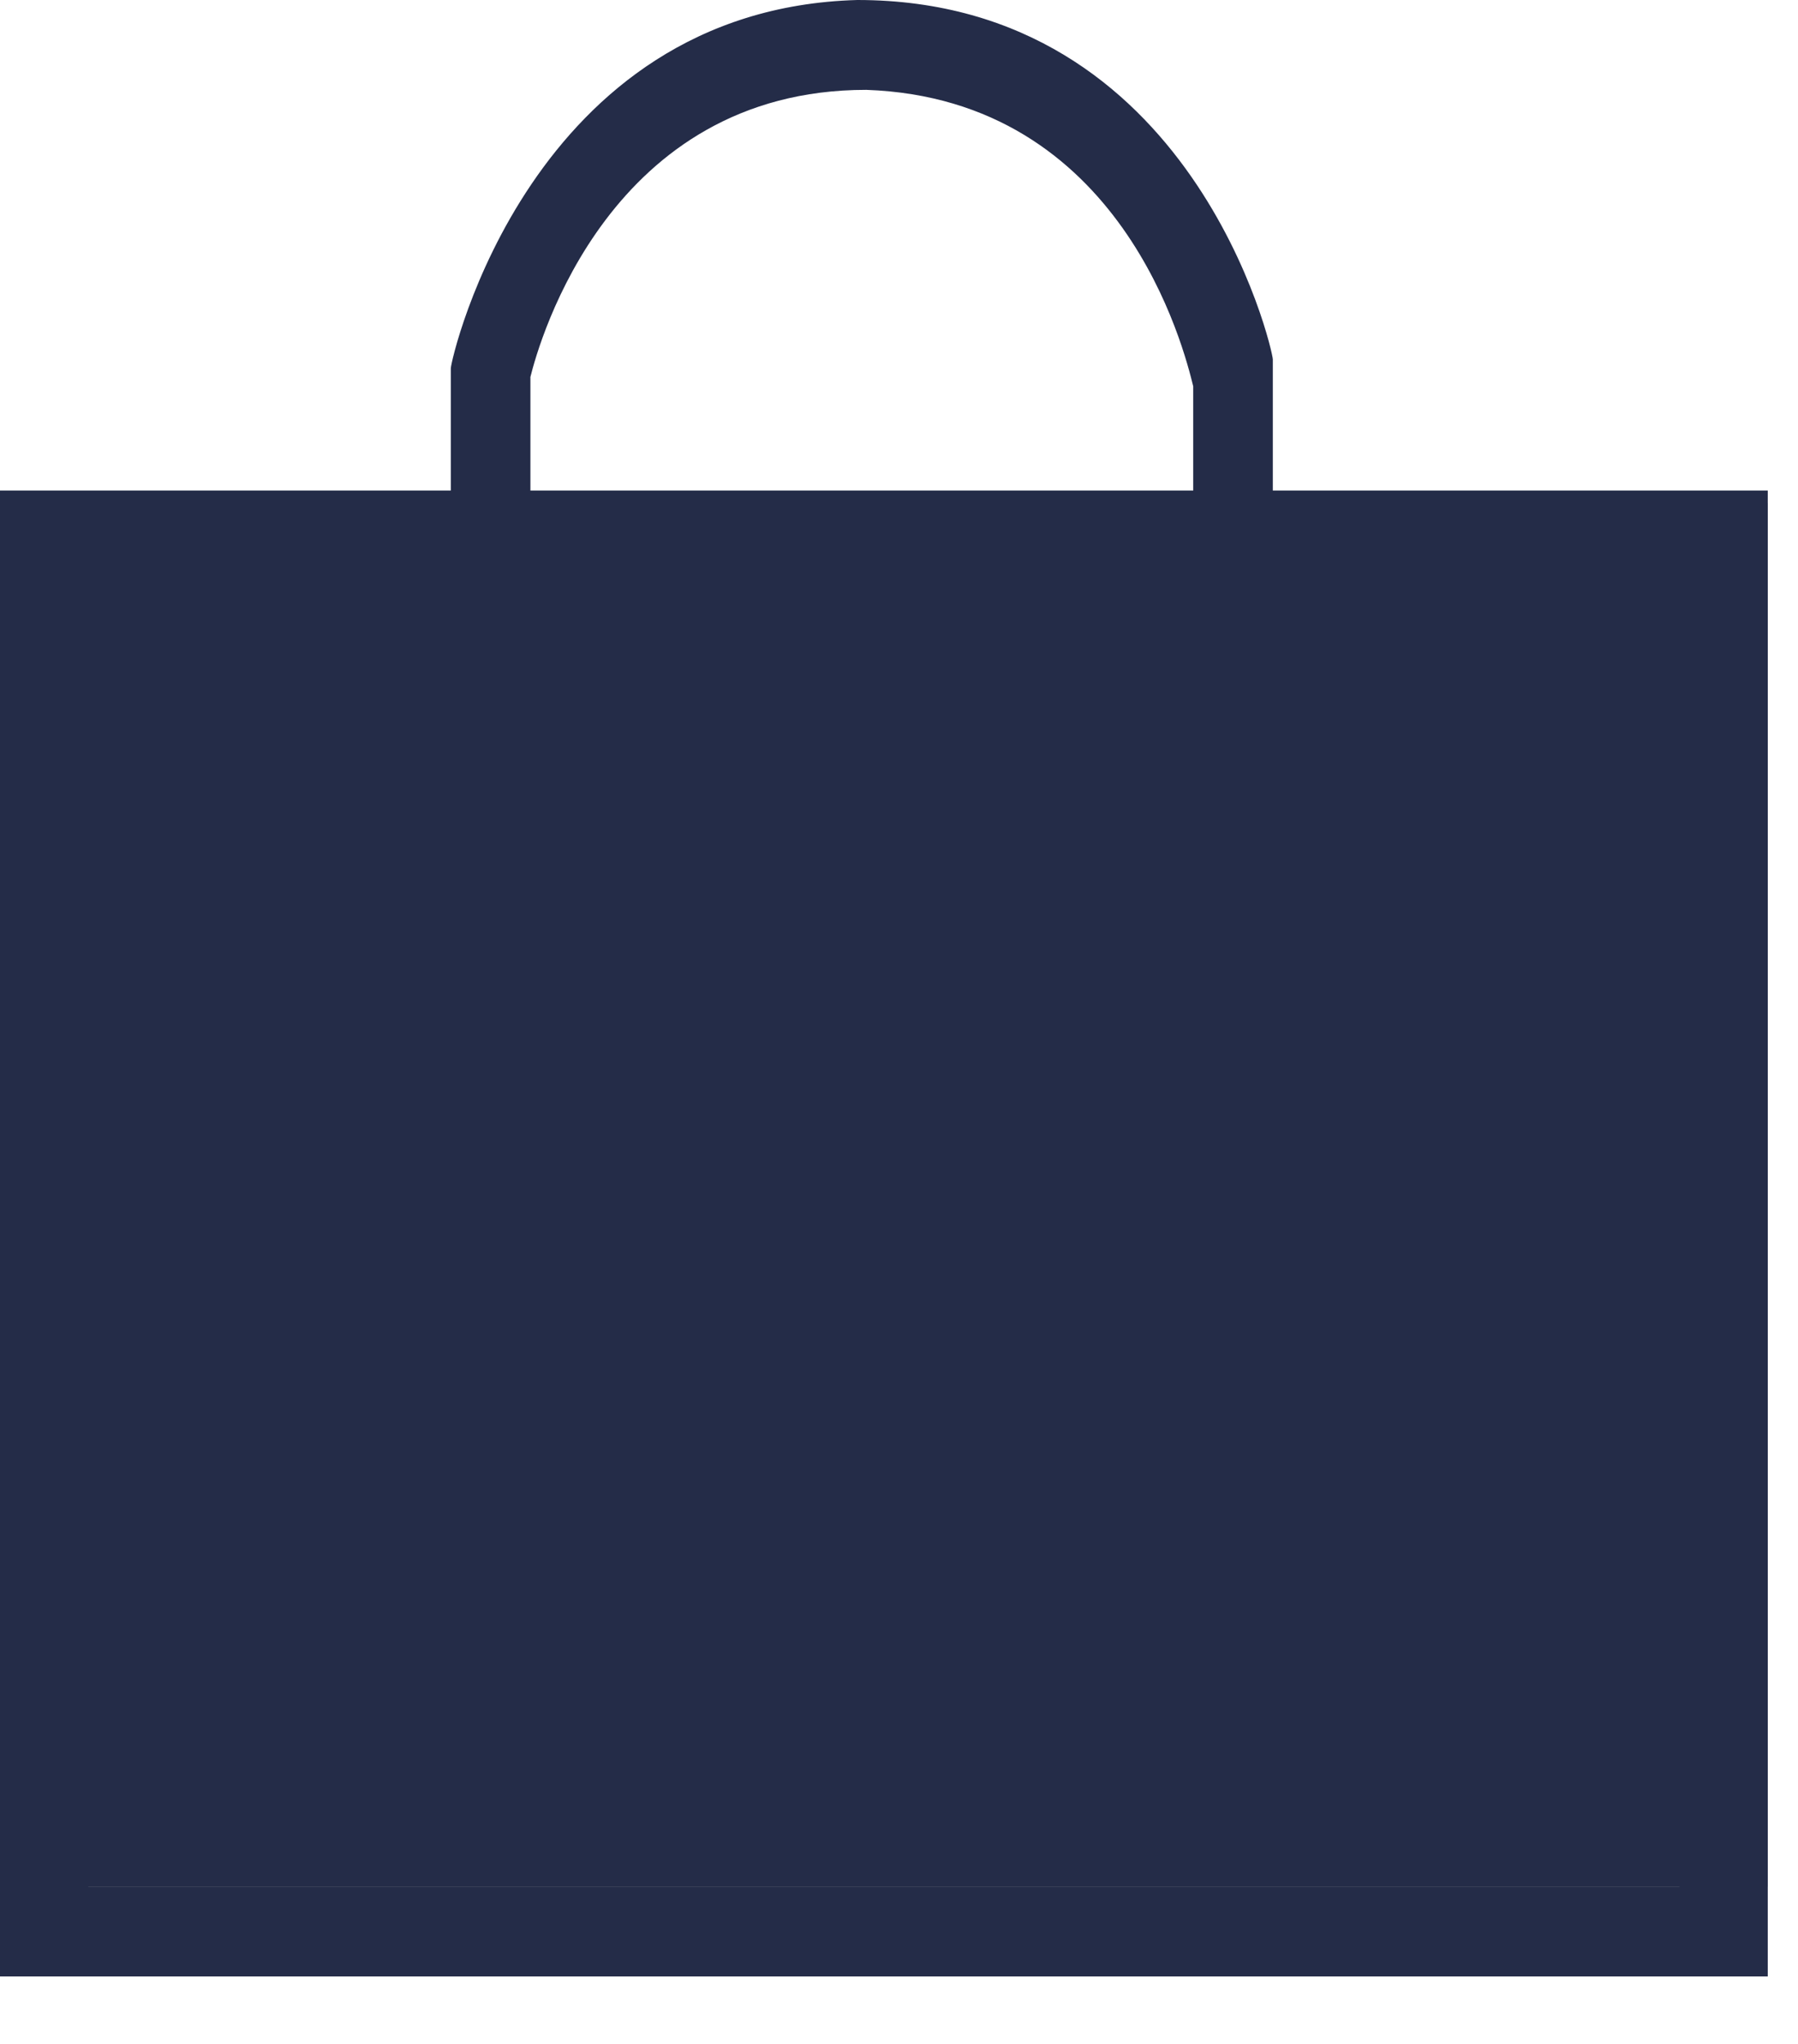 <svg xmlns="http://www.w3.org/2000/svg" width="22" height="25" viewBox="0 0 22 25">
    <g fill="rgb(36,44,72)" fill-rule="nonzero">
        <path d="M15.574 6.154V4.395C15.574 4.285 14.6 0 10.49 0 6.489.11 5.516 4.395 5.516 4.505v1.758H0v17.912h21.63V6.154h-6.056zM6.489 4.615c.108-.44.973-3.516 4.11-3.516 3.136.11 3.893 3.187 4.001 3.626v1.538H6.49V4.615zm14.06 18.46H1.08V7.253h4.435v3.517h1.081V7.252H14.6v3.517h1.082V7.252h4.867v15.824z"/>
        <path d="M0 6h21.63v17.076H0z"/>
    </g>
</svg>
